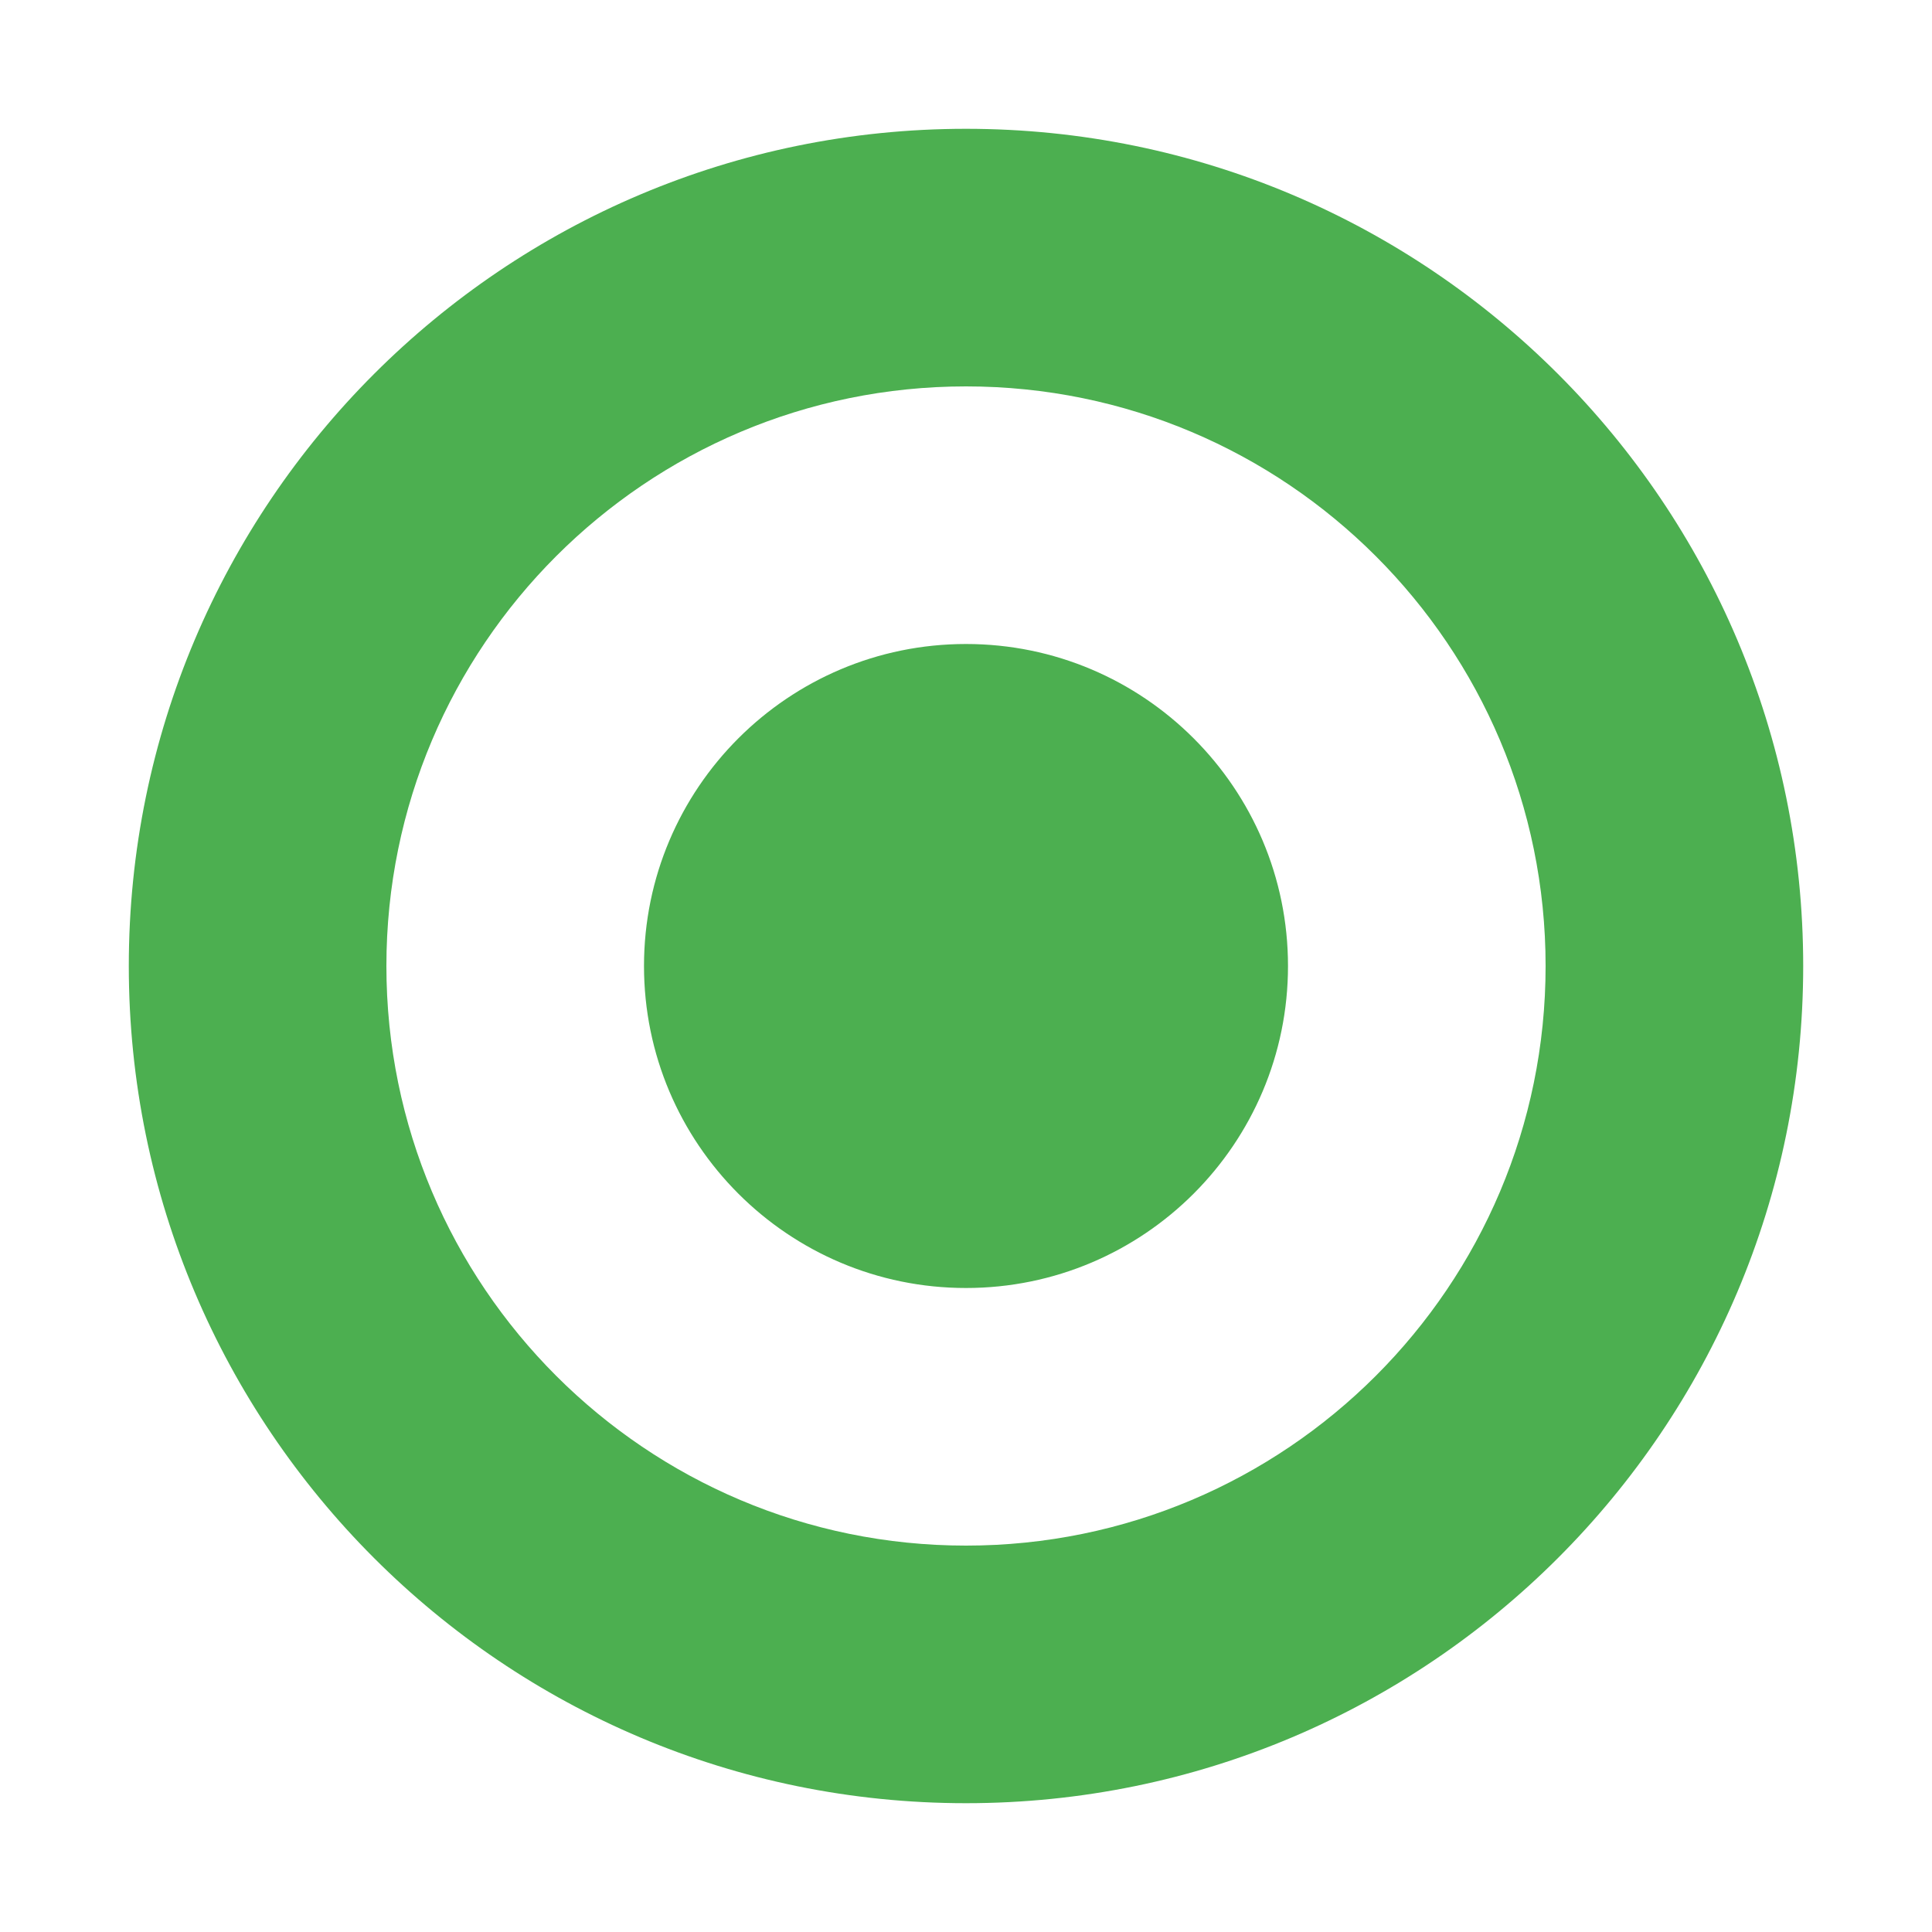
<svg xmlns="http://www.w3.org/2000/svg" viewBox="0 0 300 300" fill="#4CAF50">
  <path d="M150,20c71.8,0,130,58.2,130,130s-58.2,130-130,130S20,221.8,20,150S78.2,20,150,20z M150,60 c-49.7,0-90,40.3-90,90s40.3,90,90,90s90-40.3,90-90S199.7,60,150,60z M150,100c27.6,0,50,22.4,50,50s-22.4,50-50,50 s-50-22.4-50-50S122.4,100,150,100z"/>
</svg>
